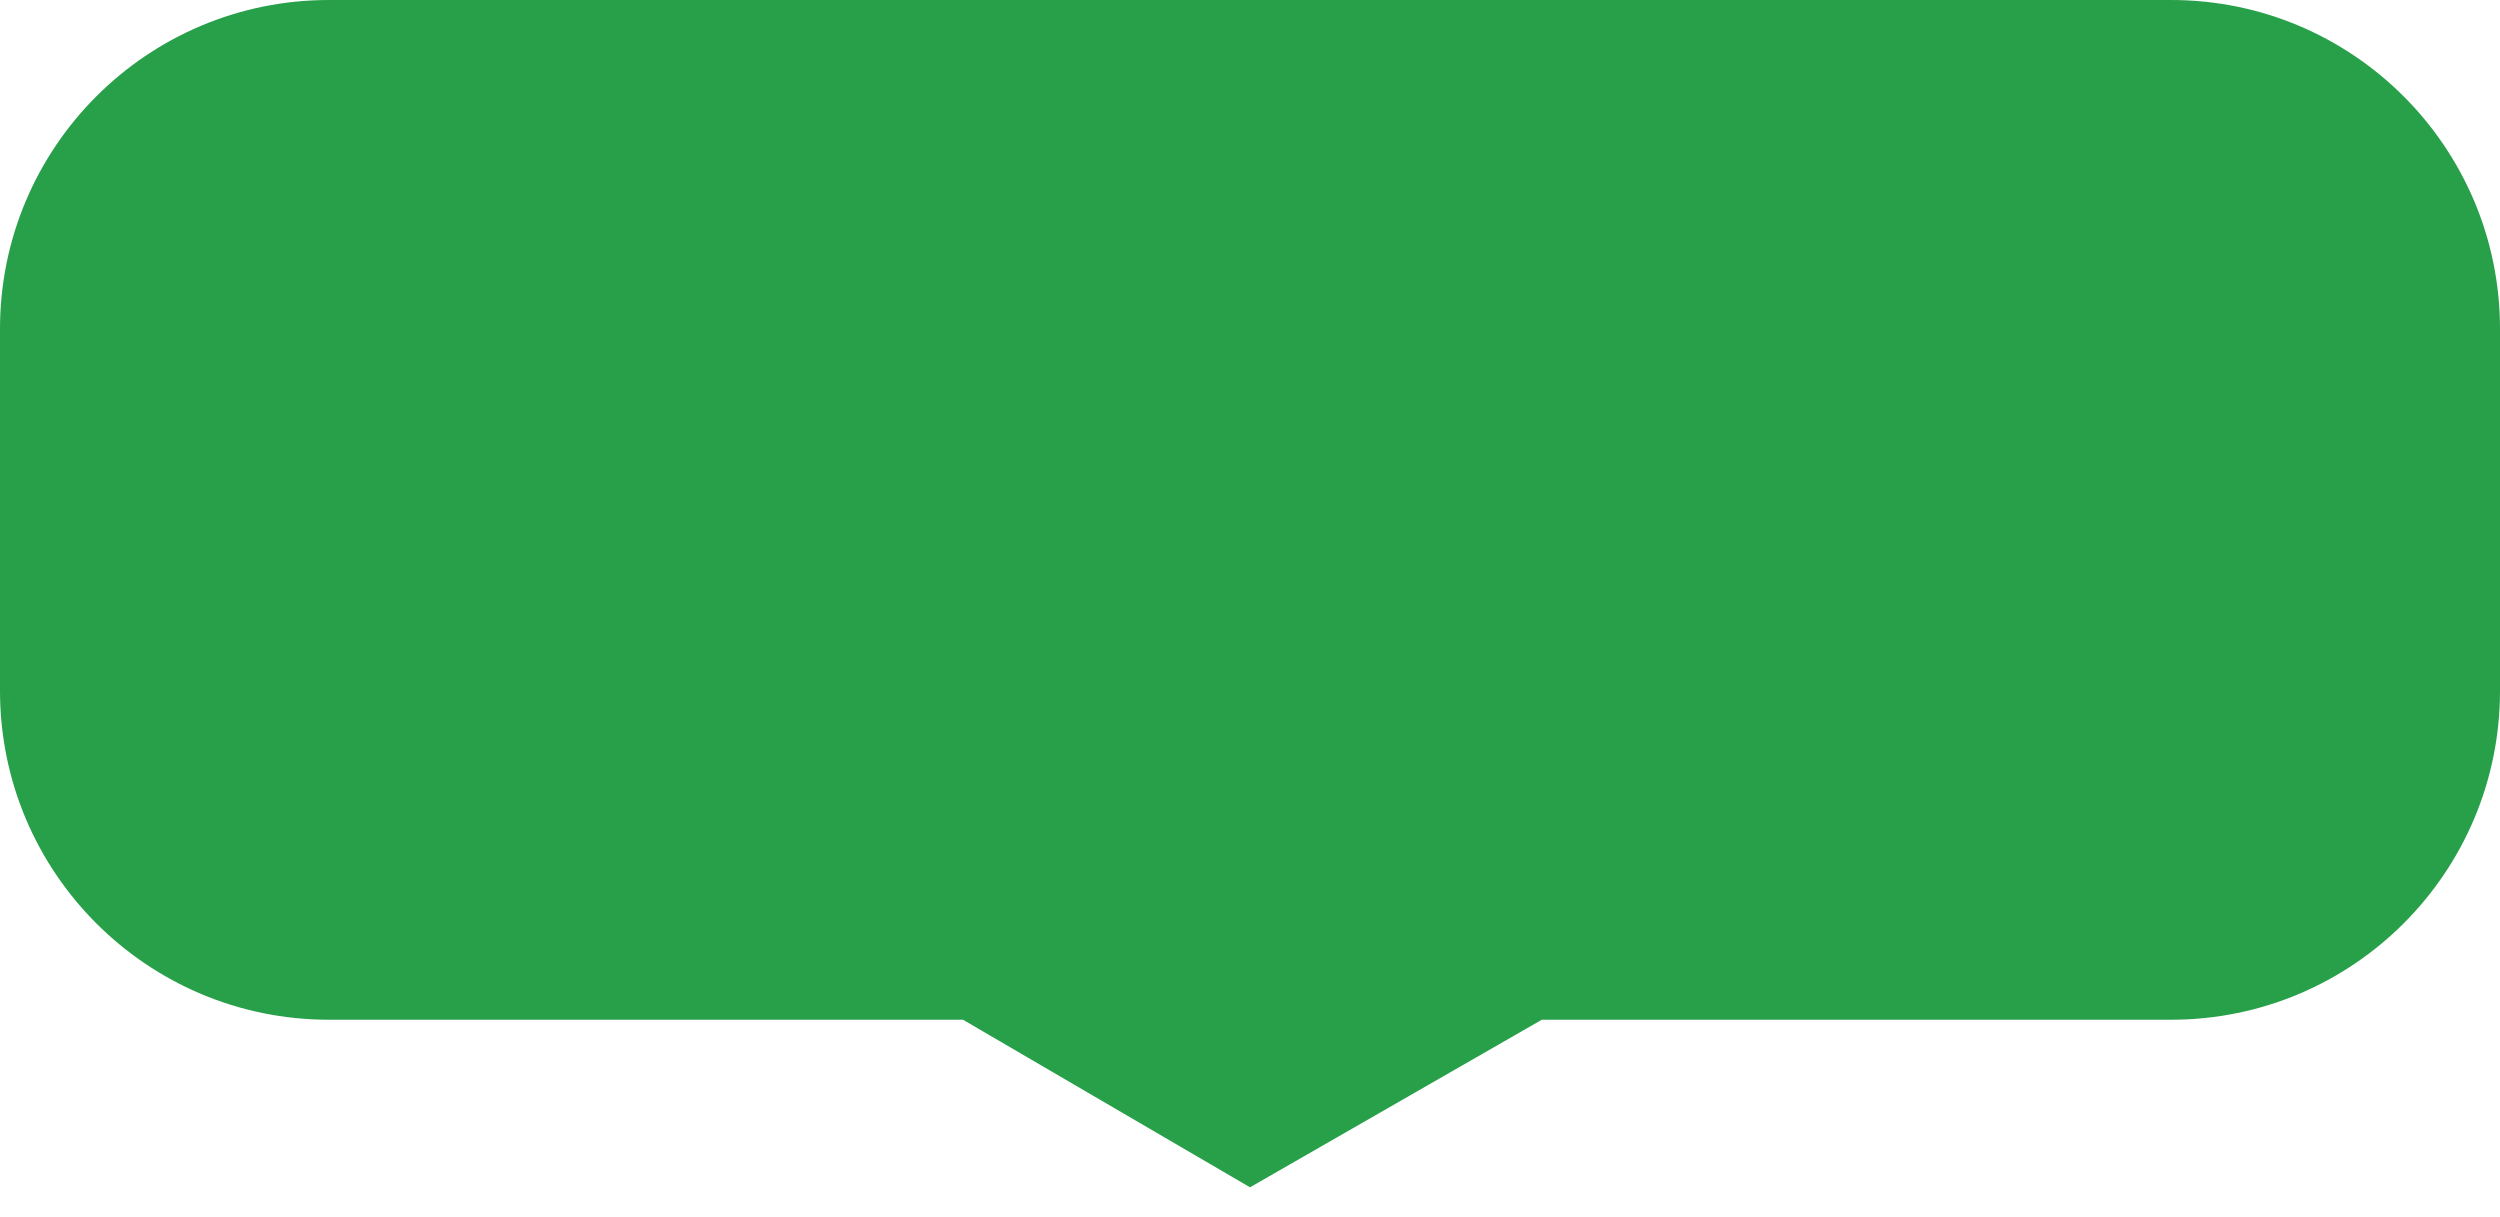 <svg width="76" height="37" viewBox="0 0 76 37" fill="none" xmlns="http://www.w3.org/2000/svg">
<path fill-rule="evenodd" clip-rule="evenodd" d="M0 10C0 4.477 4.477 0 10 0H66C71.523 0 76 4.477 76 10V21C76 26.523 71.523 31 66 31H46.871L38 36.094L29.275 31H10C4.477 31 0 26.523 0 21V10Z" fill="#27A049"/>
</svg>
